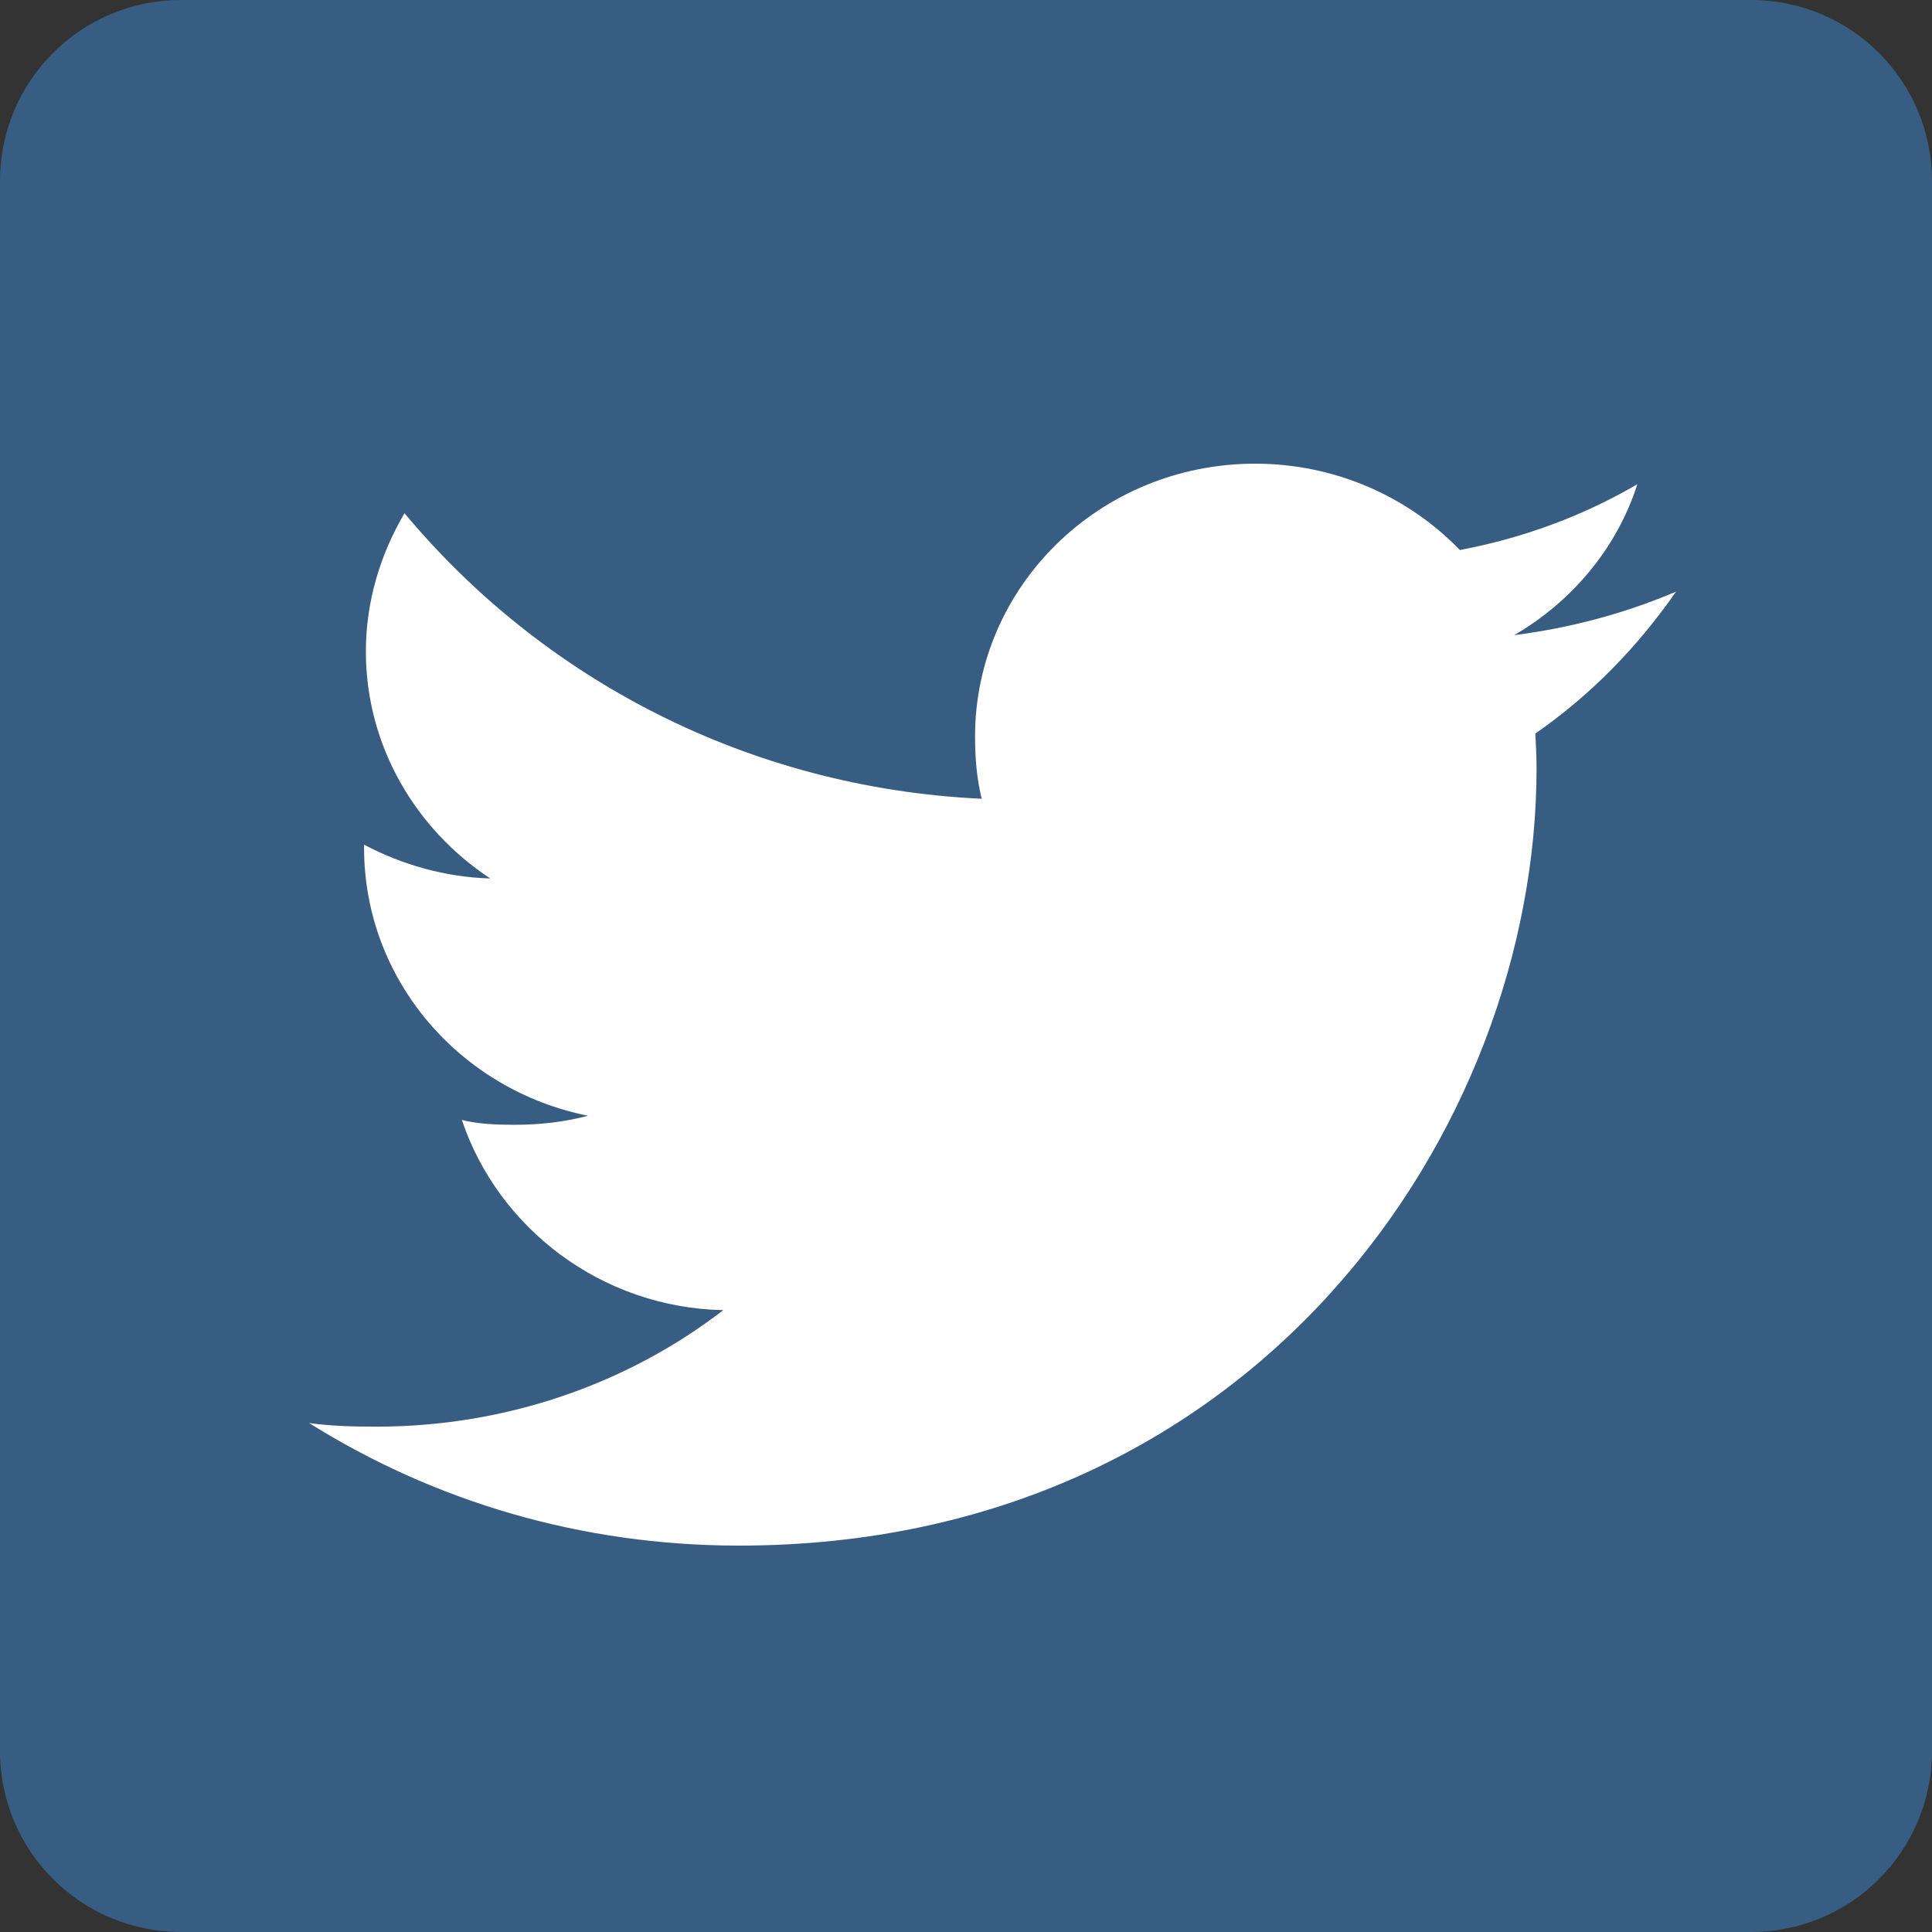<svg version="1.2" baseProfile="tiny-ps" xmlns="http://www.w3.org/2000/svg" viewBox="0 0 32 32" width="32" height="32">
	<rect x="0" y="0" width="32" height="32" fill="#333333" stroke="none"/>
	<title>1_Home_page_web</title>
	<style>
		tspan { white-space:pre }
		.shp0 { fill: #385d82 } 
		.shp1 { fill: #ffffff } 
	</style>
	<g id="1_Home_page_web">
		<g id="tweeter">
			<path id="Rectangle 2" class="shp0" d="M3 0L29 0C30.66 0 32 1.34 32 3L32 29C32 30.66 30.66 32 29 32L3 32C1.34 32 0 30.66 0 29L0 3C0 1.34 1.34 0 3 0Z" />
			<path id="Shape" class="shp1" d="M27.76 9.8C26.91 10.16 26.02 10.4 25.08 10.52C26.04 9.96 26.78 9.08 27.12 8.02C26.23 8.54 25.24 8.91 24.18 9.11C23.33 8.23 22.12 7.68 20.79 7.68C18.22 7.68 16.15 9.71 16.15 12.2C16.15 12.56 16.18 12.91 16.26 13.23C12.4 13.05 8.99 11.25 6.7 8.5C6.3 9.18 6.06 9.96 6.06 10.79C6.06 12.36 6.89 13.74 8.12 14.55C7.38 14.53 6.65 14.32 6.03 13.99C6.03 14 6.03 14.02 6.03 14.04C6.03 16.24 7.63 18.06 9.74 18.48C9.37 18.58 8.95 18.63 8.53 18.63C8.23 18.63 7.93 18.62 7.65 18.55C8.25 20.34 9.96 21.66 11.98 21.7C10.41 22.91 8.4 23.63 6.23 23.63C5.85 23.63 5.48 23.62 5.12 23.57C7.18 24.86 9.61 25.6 12.24 25.6C20.78 25.6 25.45 18.71 25.45 12.73C25.45 12.53 25.44 12.34 25.43 12.15C26.35 11.51 27.12 10.72 27.76 9.8Z" />
		</g>
	</g>
</svg>